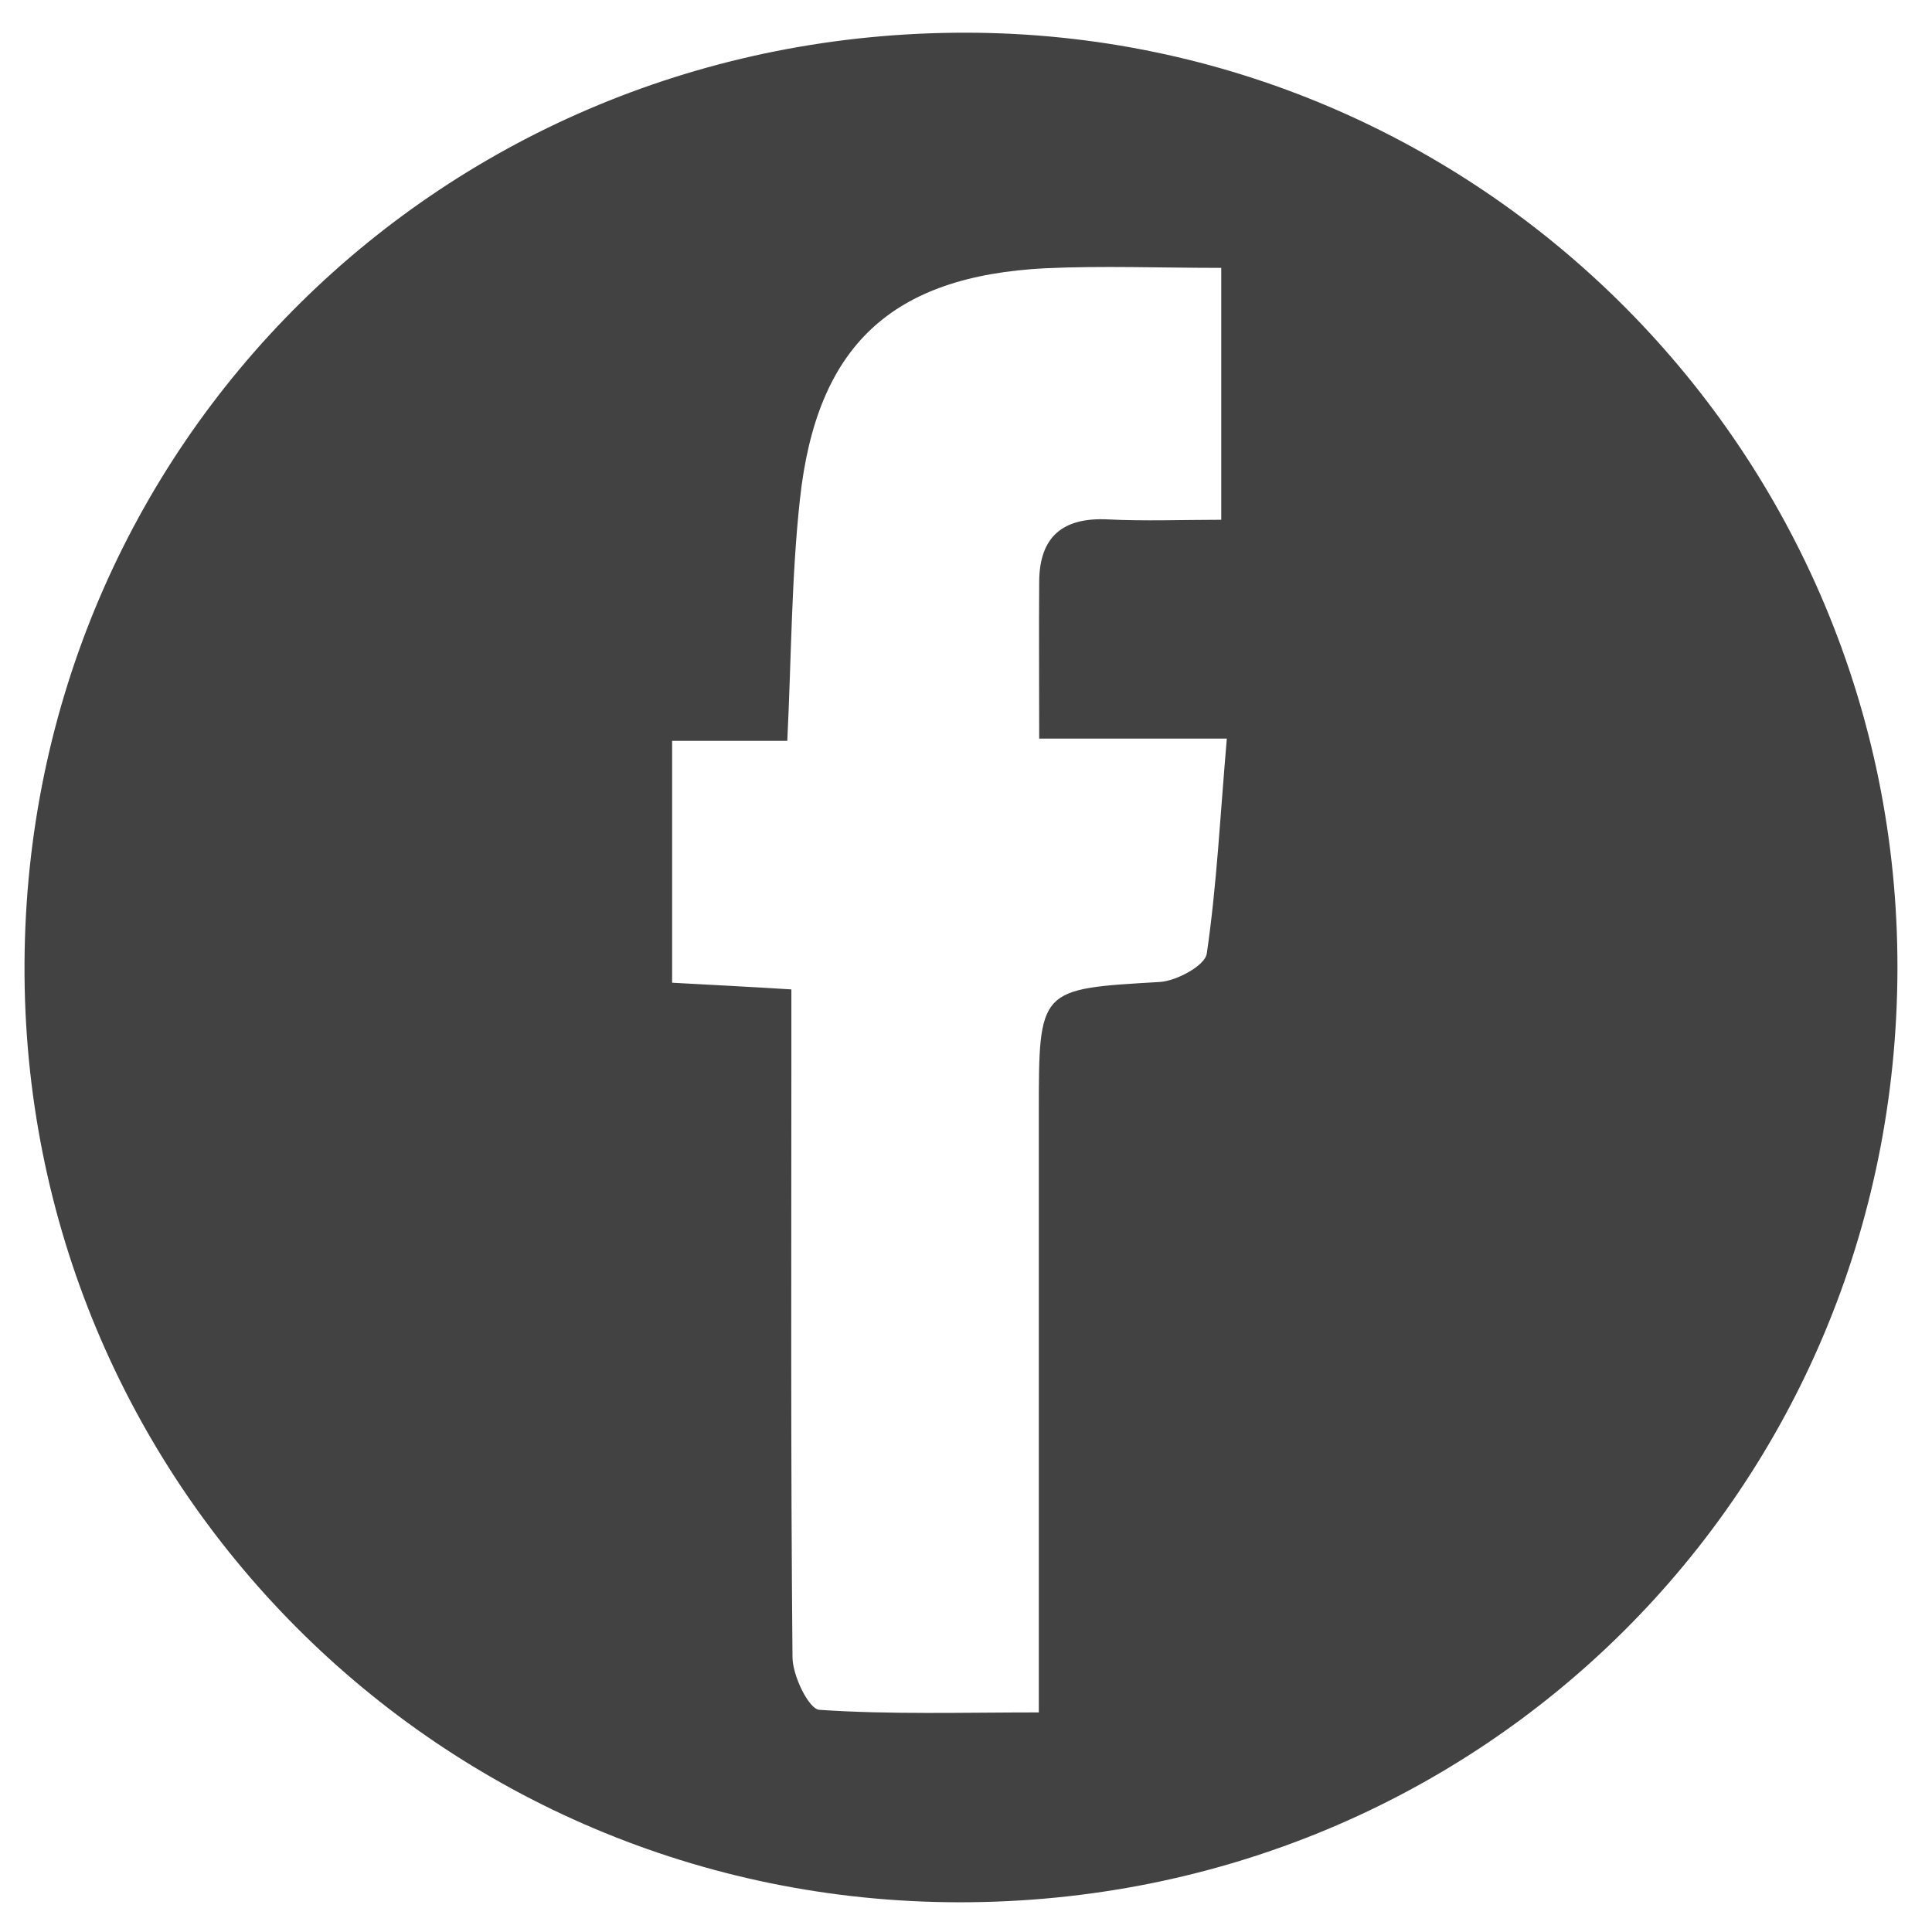 <svg version="1.1" id="Layer_1" xmlns="http://www.w3.org/2000/svg" xmlns:xlink="http://www.w3.org/1999/xlink" x="0px" y="0px"
	 viewBox="0 0 52 52" style="enable-background:new 0 0 52 52;" xml:space="preserve">
<style type="text/css">
	.facebook0{fill:#424242;}
</style>
<path class="facebook0" d="M51.07,26.06C51.05,40.09,39.88,51.21,25.82,51.2C11.85,51.19,0.59,39.89,0.66,25.94
	C0.72,11.95,11.94,0.86,26.01,0.88C39.86,0.9,51.09,12.18,51.07,26.06z M18.09,19.94c0,2.3,0,4.37,0,6.51
	c1.09,0.06,2.09,0.11,3.21,0.18c0,0.69,0,1.27,0,1.85c0,5.37-0.02,10.75,0.03,16.12c0,0.5,0.44,1.4,0.72,1.42
	c1.91,0.13,3.82,0.07,5.91,0.07c0-0.79,0-1.37,0-1.95c0-4.73,0-9.46,0-14.19c0-3.36,0-3.33,3.26-3.52c0.45-0.03,1.21-0.44,1.26-0.76
	c0.27-1.84,0.36-3.7,0.54-5.79c-1.81,0-3.38,0-5.05,0c0-1.56-0.01-2.89,0-4.23c0.01-1.21,0.64-1.73,1.85-1.67
	c1,0.05,2,0.01,3.05,0.01c0-2.37,0-4.49,0-6.78c-1.65,0-3.19-0.06-4.73,0.01C24,7.43,21.98,9.3,21.53,13.44
	c-0.23,2.11-0.23,4.25-0.34,6.5C20.15,19.94,19.2,19.94,18.09,19.94z"/>
</svg>
